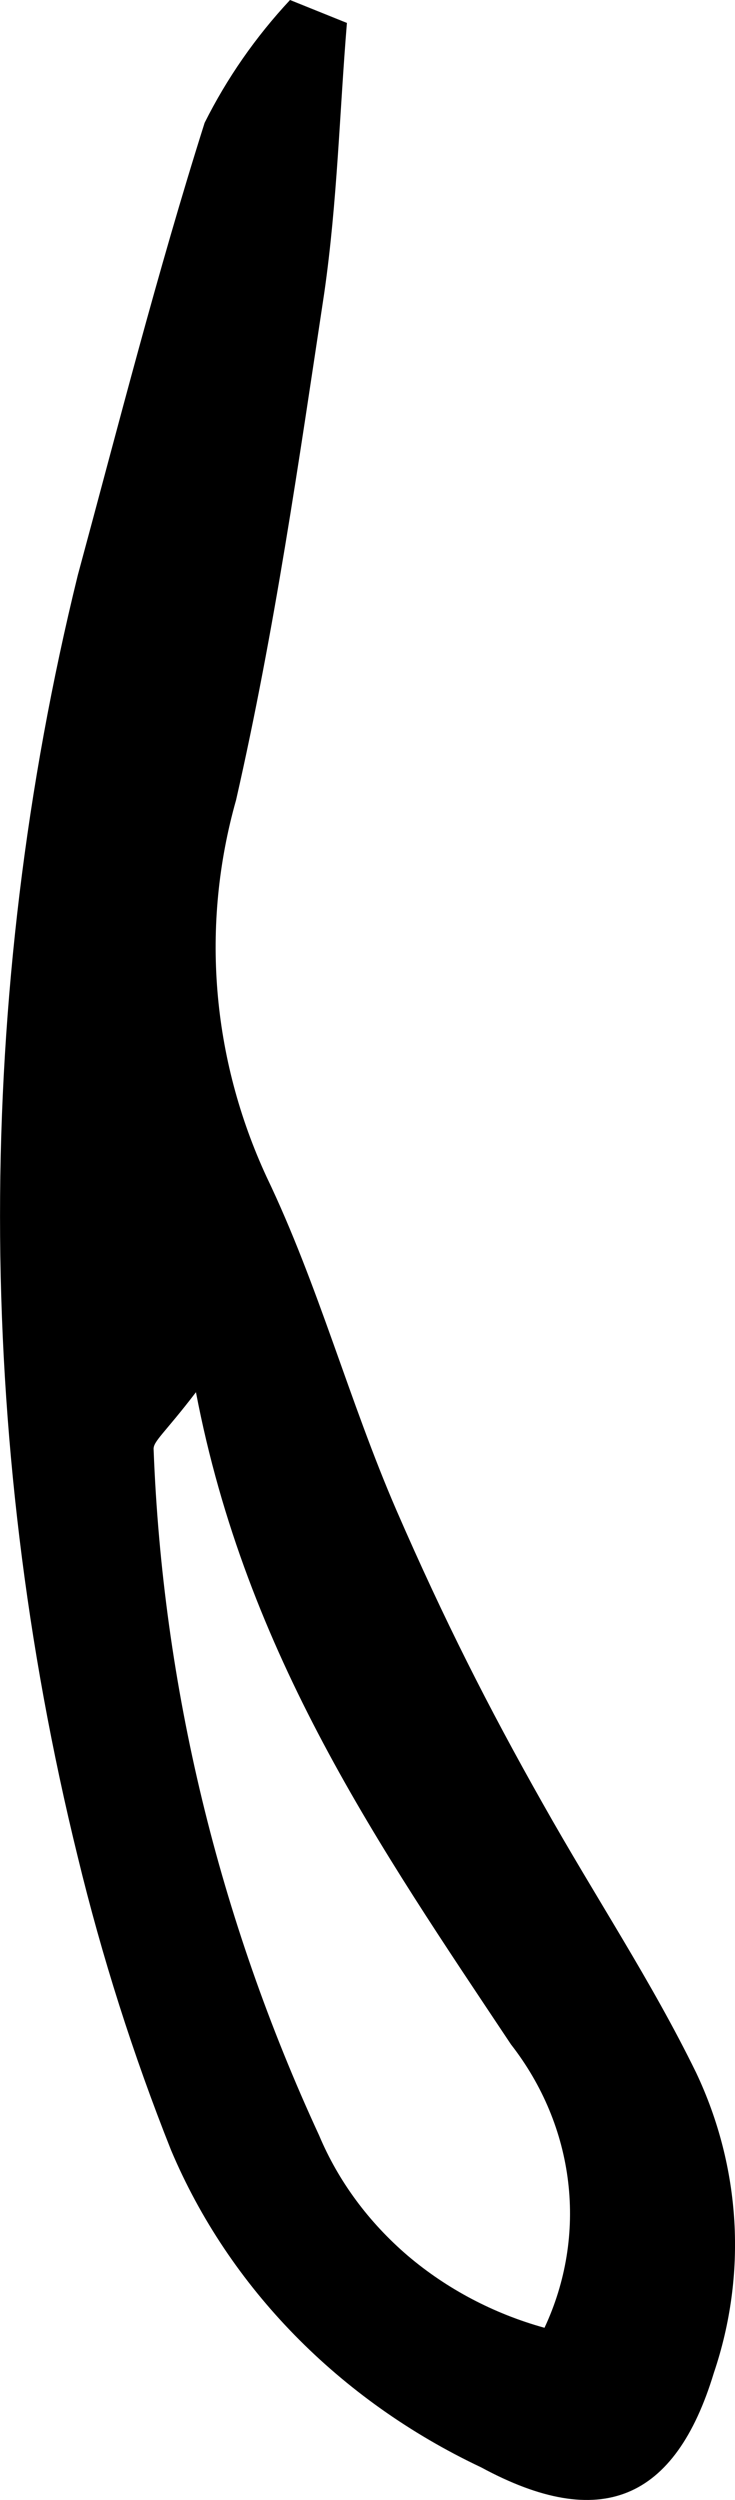 ﻿<?xml version="1.0" encoding="utf-8"?>
<svg version="1.1" xmlns:xlink="http://www.w3.org/1999/xlink" width="5px" height="17px" xmlns="http://www.w3.org/2000/svg">
  <g transform="matrix(1 0 0 1 -133 -196 )">
    <path d="M 1.973 0  C 1.973 0  2.36 0.156  2.36 0.156  C 2.31 0.761  2.295 1.371  2.206 1.991  C 2.032 3.142  1.869 4.284  1.606 5.44  C 1.365 6.292  1.439 7.194  1.814 8.004  C 2.166 8.738  2.375 9.527  2.697 10.27  C 3.02 11.013  3.322 11.609  3.69 12.26  C 4.057 12.912  4.429 13.467  4.736 14.095  C 5.041 14.74  5.083 15.465  4.856 16.136  C 4.593 17.003  4.086 17.218  3.273 16.778  C 2.308 16.322  1.558 15.555  1.164 14.622  C 0.905 13.971  0.693 13.304  0.529 12.627  C -0.176 9.759  -0.176 6.781  0.529 3.912  C 0.807 2.885  1.07 1.853  1.392 0.835  C 1.543 0.533  1.738 0.252  1.973 0  Z M 3.476 13.902  C 2.588 12.568  1.675 11.256  1.333 9.467  C 1.119 9.747  1.04 9.802  1.045 9.857  C 1.106 11.463  1.488 13.044  2.171 14.521  C 2.302 14.833  2.509 15.112  2.774 15.339  C 3.04 15.565  3.358 15.733  3.704 15.829  C 3.85 15.517  3.905 15.175  3.865 14.838  C 3.825 14.5  3.691 14.178  3.476 13.902  Z " fill-rule="nonzero" fill="#000000" stroke="none" transform="matrix(1 0 0 1 133 196 )" />
  </g>
</svg>